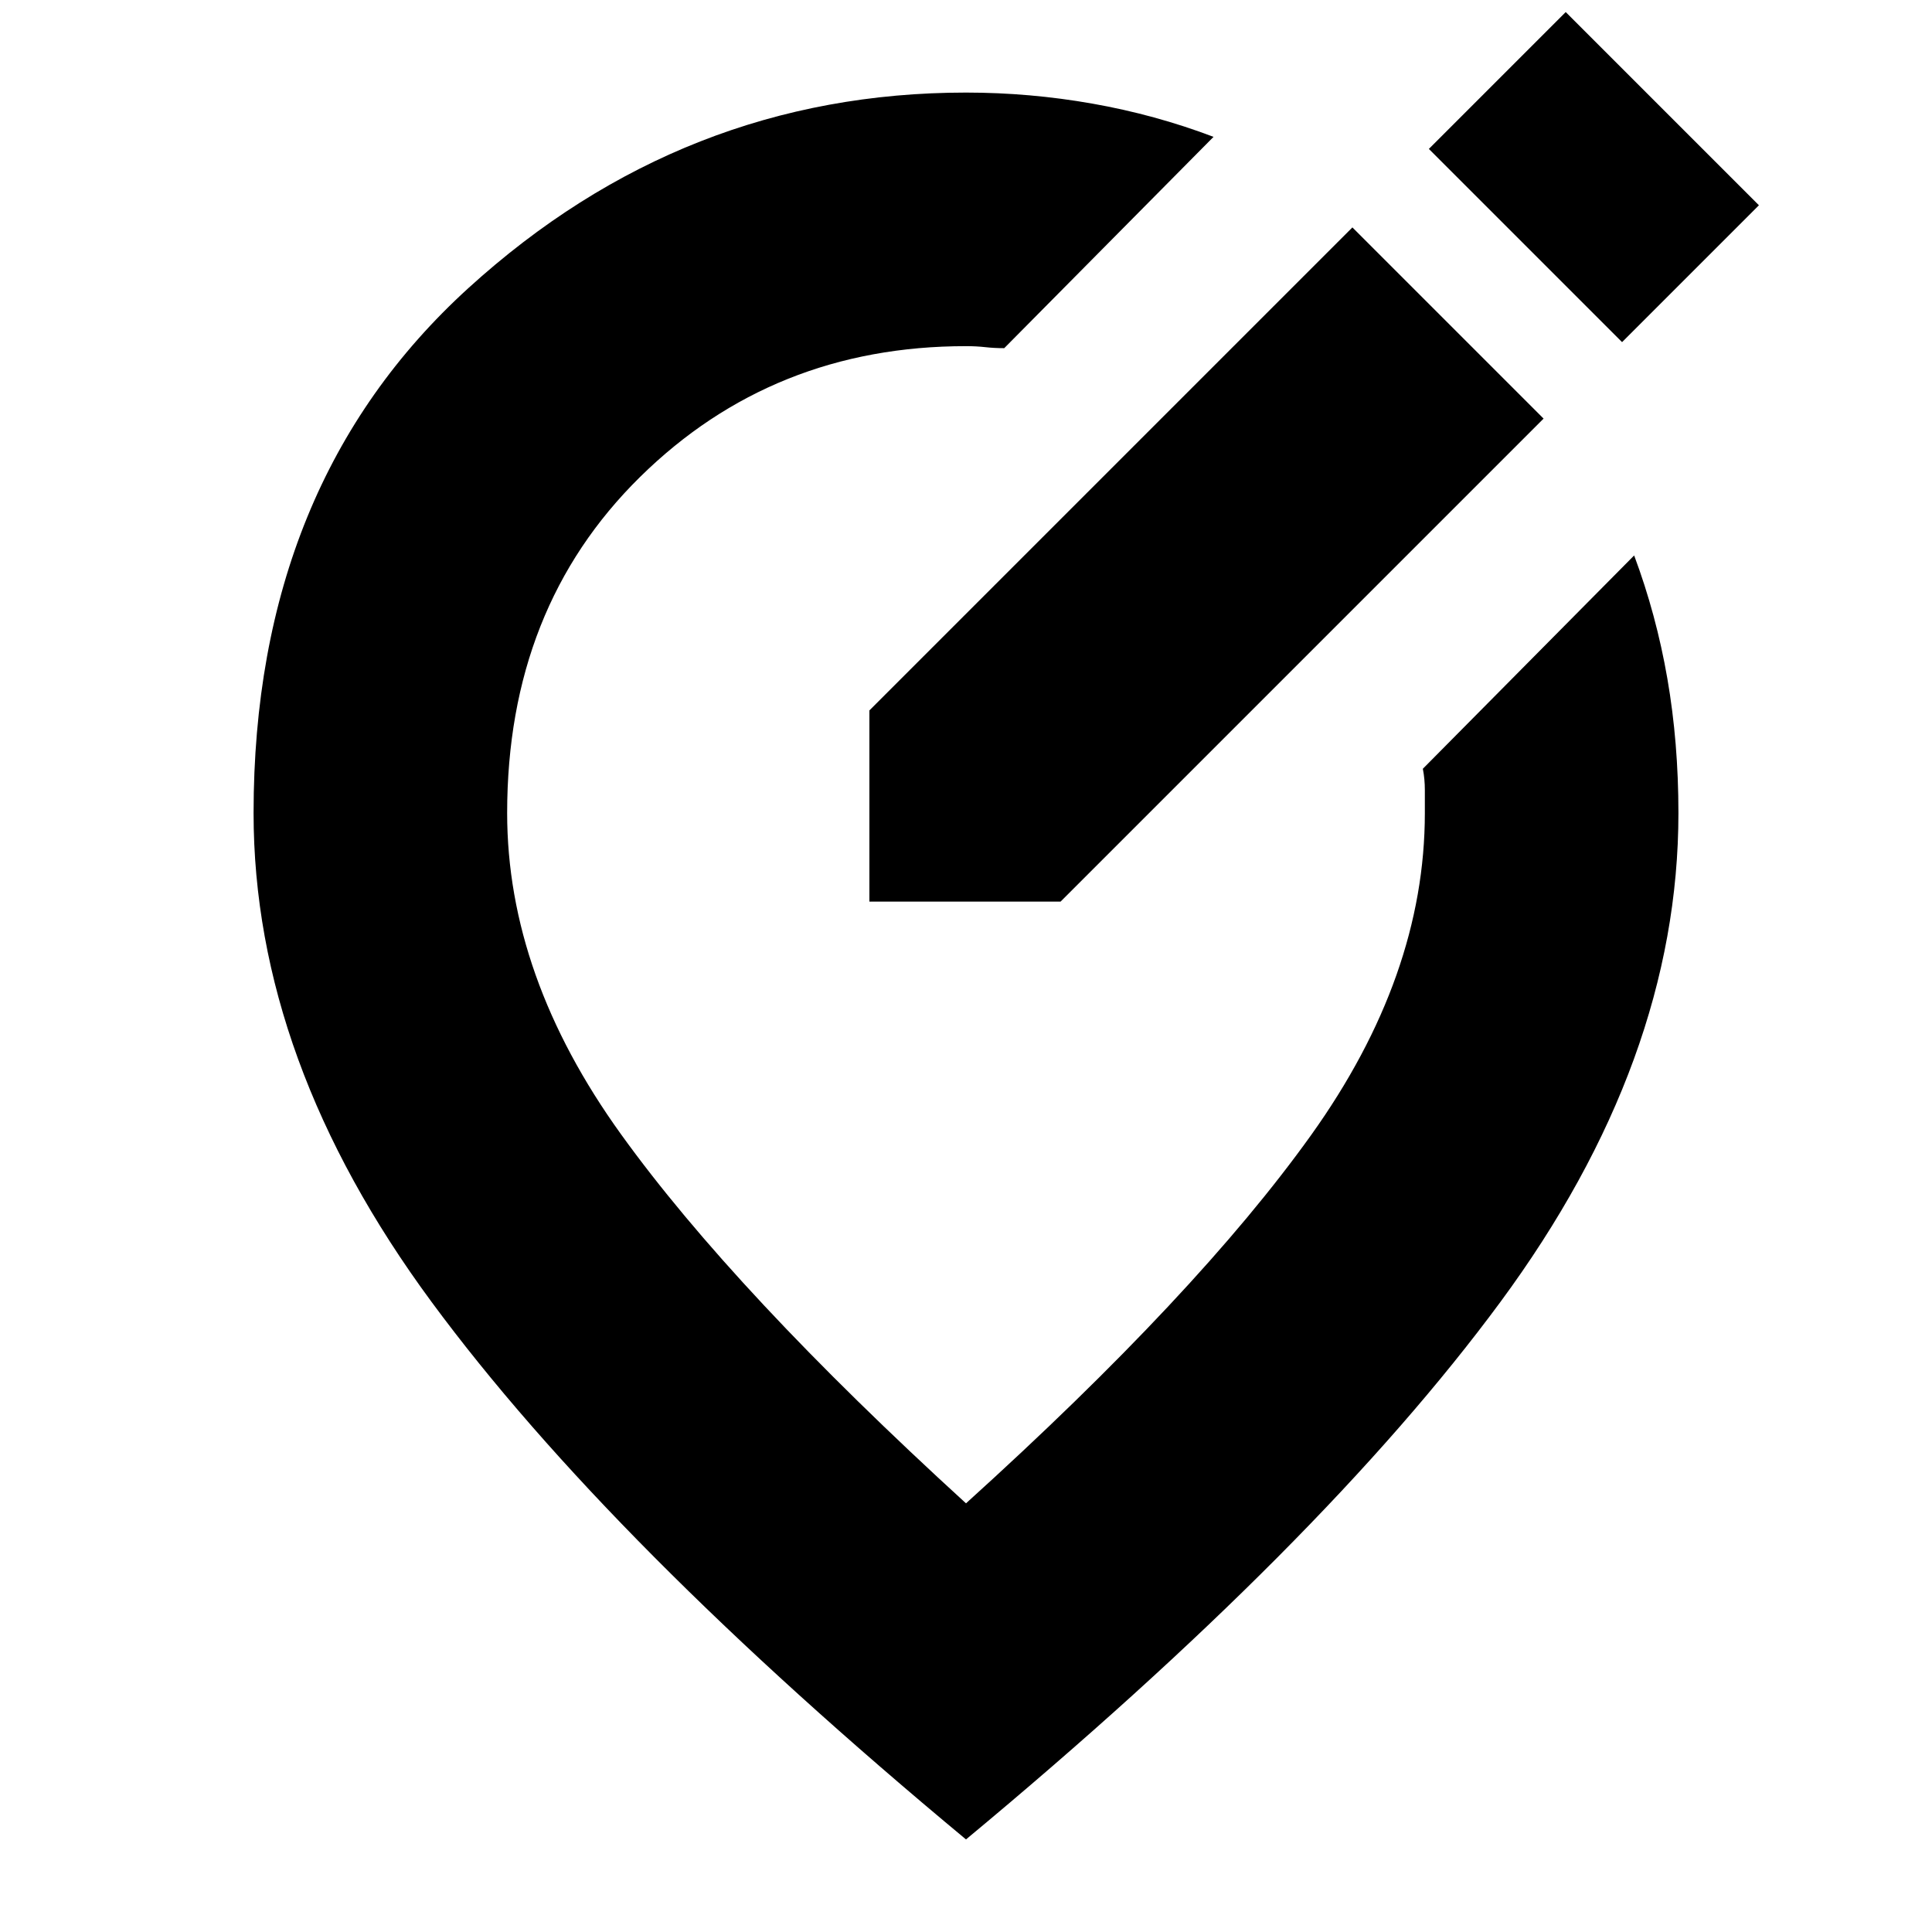 <svg xmlns="http://www.w3.org/2000/svg" height="24" viewBox="0 -960 960 960" width="24"><path d="M480-46Q303-193 214.5-313T126-556q0-163.72 106.75-260.86Q339.51-914 480-914q31.73 0 62.86 5.5Q574-903 603-892L499-787q-5 0-9.43-.5-4.44-.5-9.57-.5-95.95 0-161.98 65.02Q252-657.97 252-556q0 81 56.5 159.5T480-213q115-104 171.5-183T708-556v-11.33q0-5.67-1-10.67l105-106q11 29.45 16.5 61.17Q834-591.12 834-556q0 123-88.5 243T480-46Zm-1-510Zm245.02-238.98L672-847 432-607v95h95l240-240-42.98-42.98ZM806-790l68-68-96-96-68 68 96 96Z"/></svg>